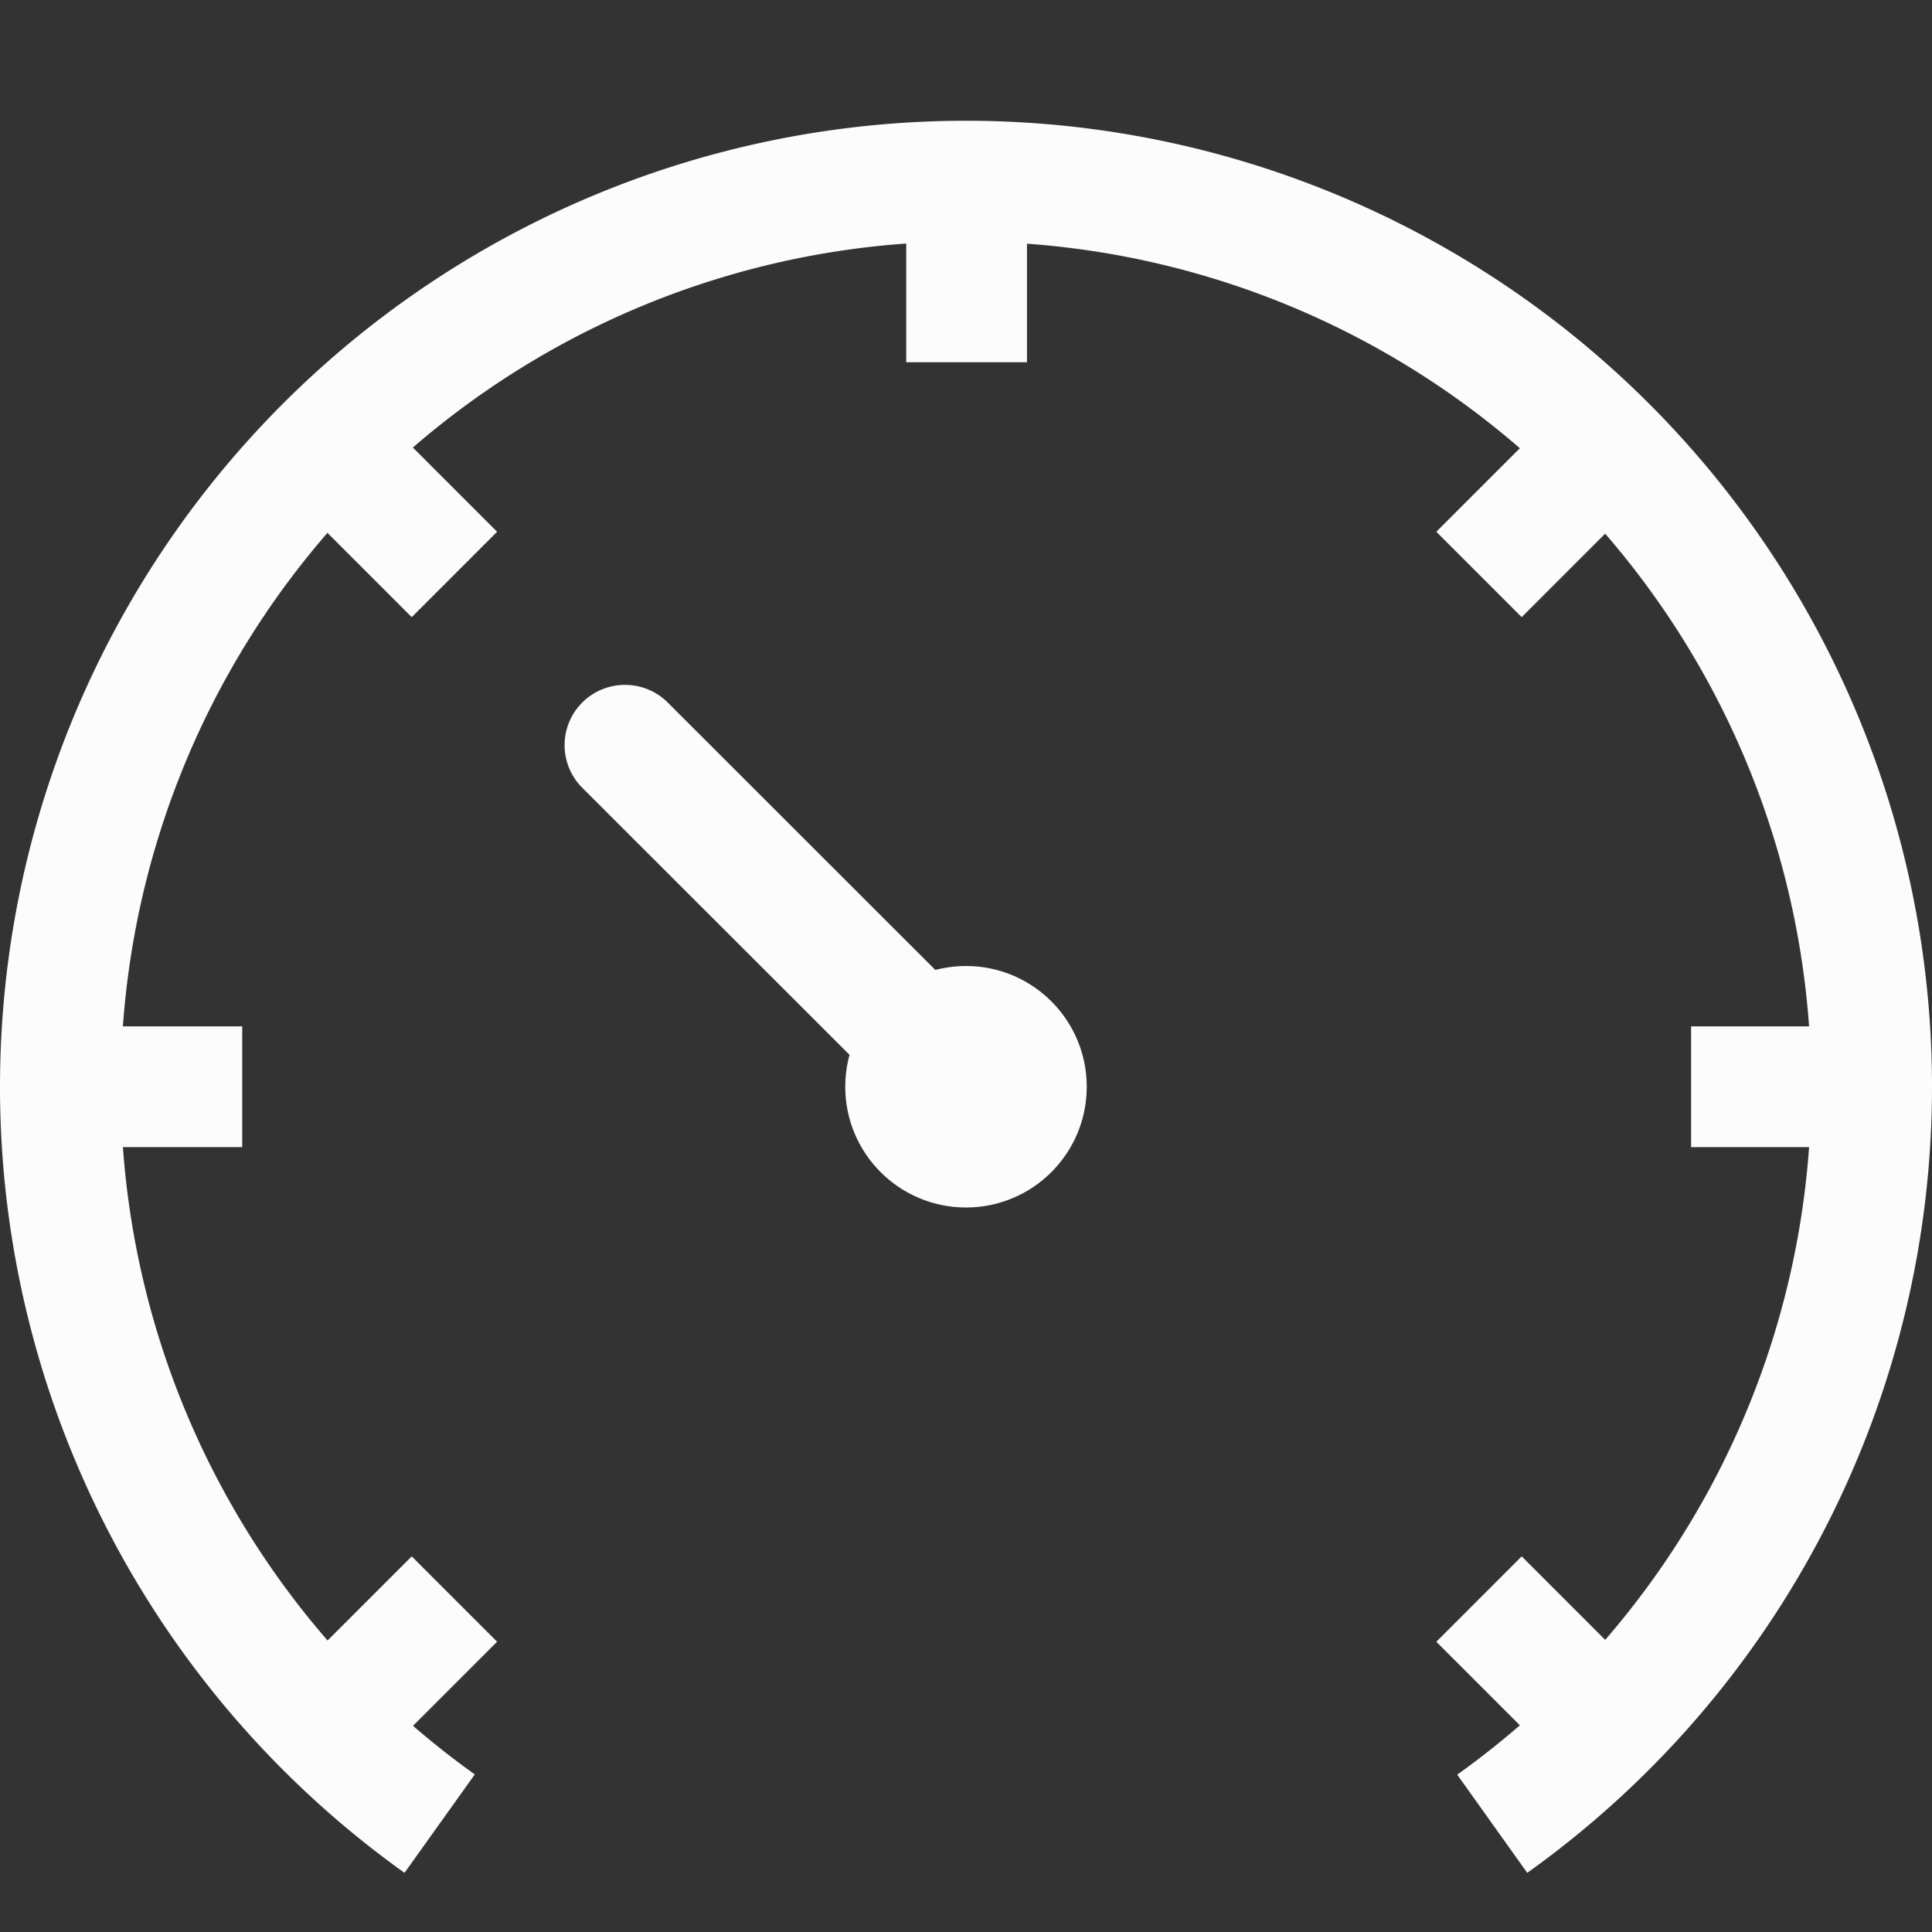 <svg xmlns="http://www.w3.org/2000/svg" width="16" height="16">
<rect width="100%" height="100%" fill="#333333" stroke="none"/>
<style id="current-color-scheme" type="text/css">
.ColorScheme-Text{color:#fcfcfc}
</style>
<g class="ColorScheme-Text" style="fill:currentColor">
<path d="M5.178 5.672a.499.499 0 0 0-.354.854L7.3 9h1.414L5.53 5.818a.5.5 0 0 0-.353-.146"/>
<path d="M8 1a8 8 0 0 0-8 8 8 8 0 0 0 3.35 6.51l.582-.815A7 7 0 0 1 1 9a7 7 0 0 1 6.906-7H8a7 7 0 0 1 7 7 7 7 0 0 1-2.932 5.697l.58.813A8 8 0 0 0 16 9a8 8 0 0 0-8-8"/>
<circle cx="8" cy="9" r="1"/>
<rect width="1" height="1.474" x="7.505" y="1.526" rx="0" ry="0"/>
<rect width="1" height="1.474" x="11.525" y="-6.771" rx="0" ry="0" transform="rotate(45)"/>
<rect width="1" height="1.474" x="11.525" y="6.703" rx="0" ry="0" transform="rotate(45)"/>
<rect width="1" height="1.474" x="8.5" y="-15.479" rx="0" ry="0" transform="rotate(90)"/>
<rect width="1" height="1.474" x="8.5" y="-2.006" rx="0" ry="0" transform="rotate(90)"/>
<rect width="1" height="1.474" x=".203" y="-19.499" rx="0" ry="0" transform="rotate(135)"/>
<rect width="1" height="1.474" x=".203" y="-6.025" rx="0" ry="0" transform="rotate(135)"/>
</g>
</svg>
